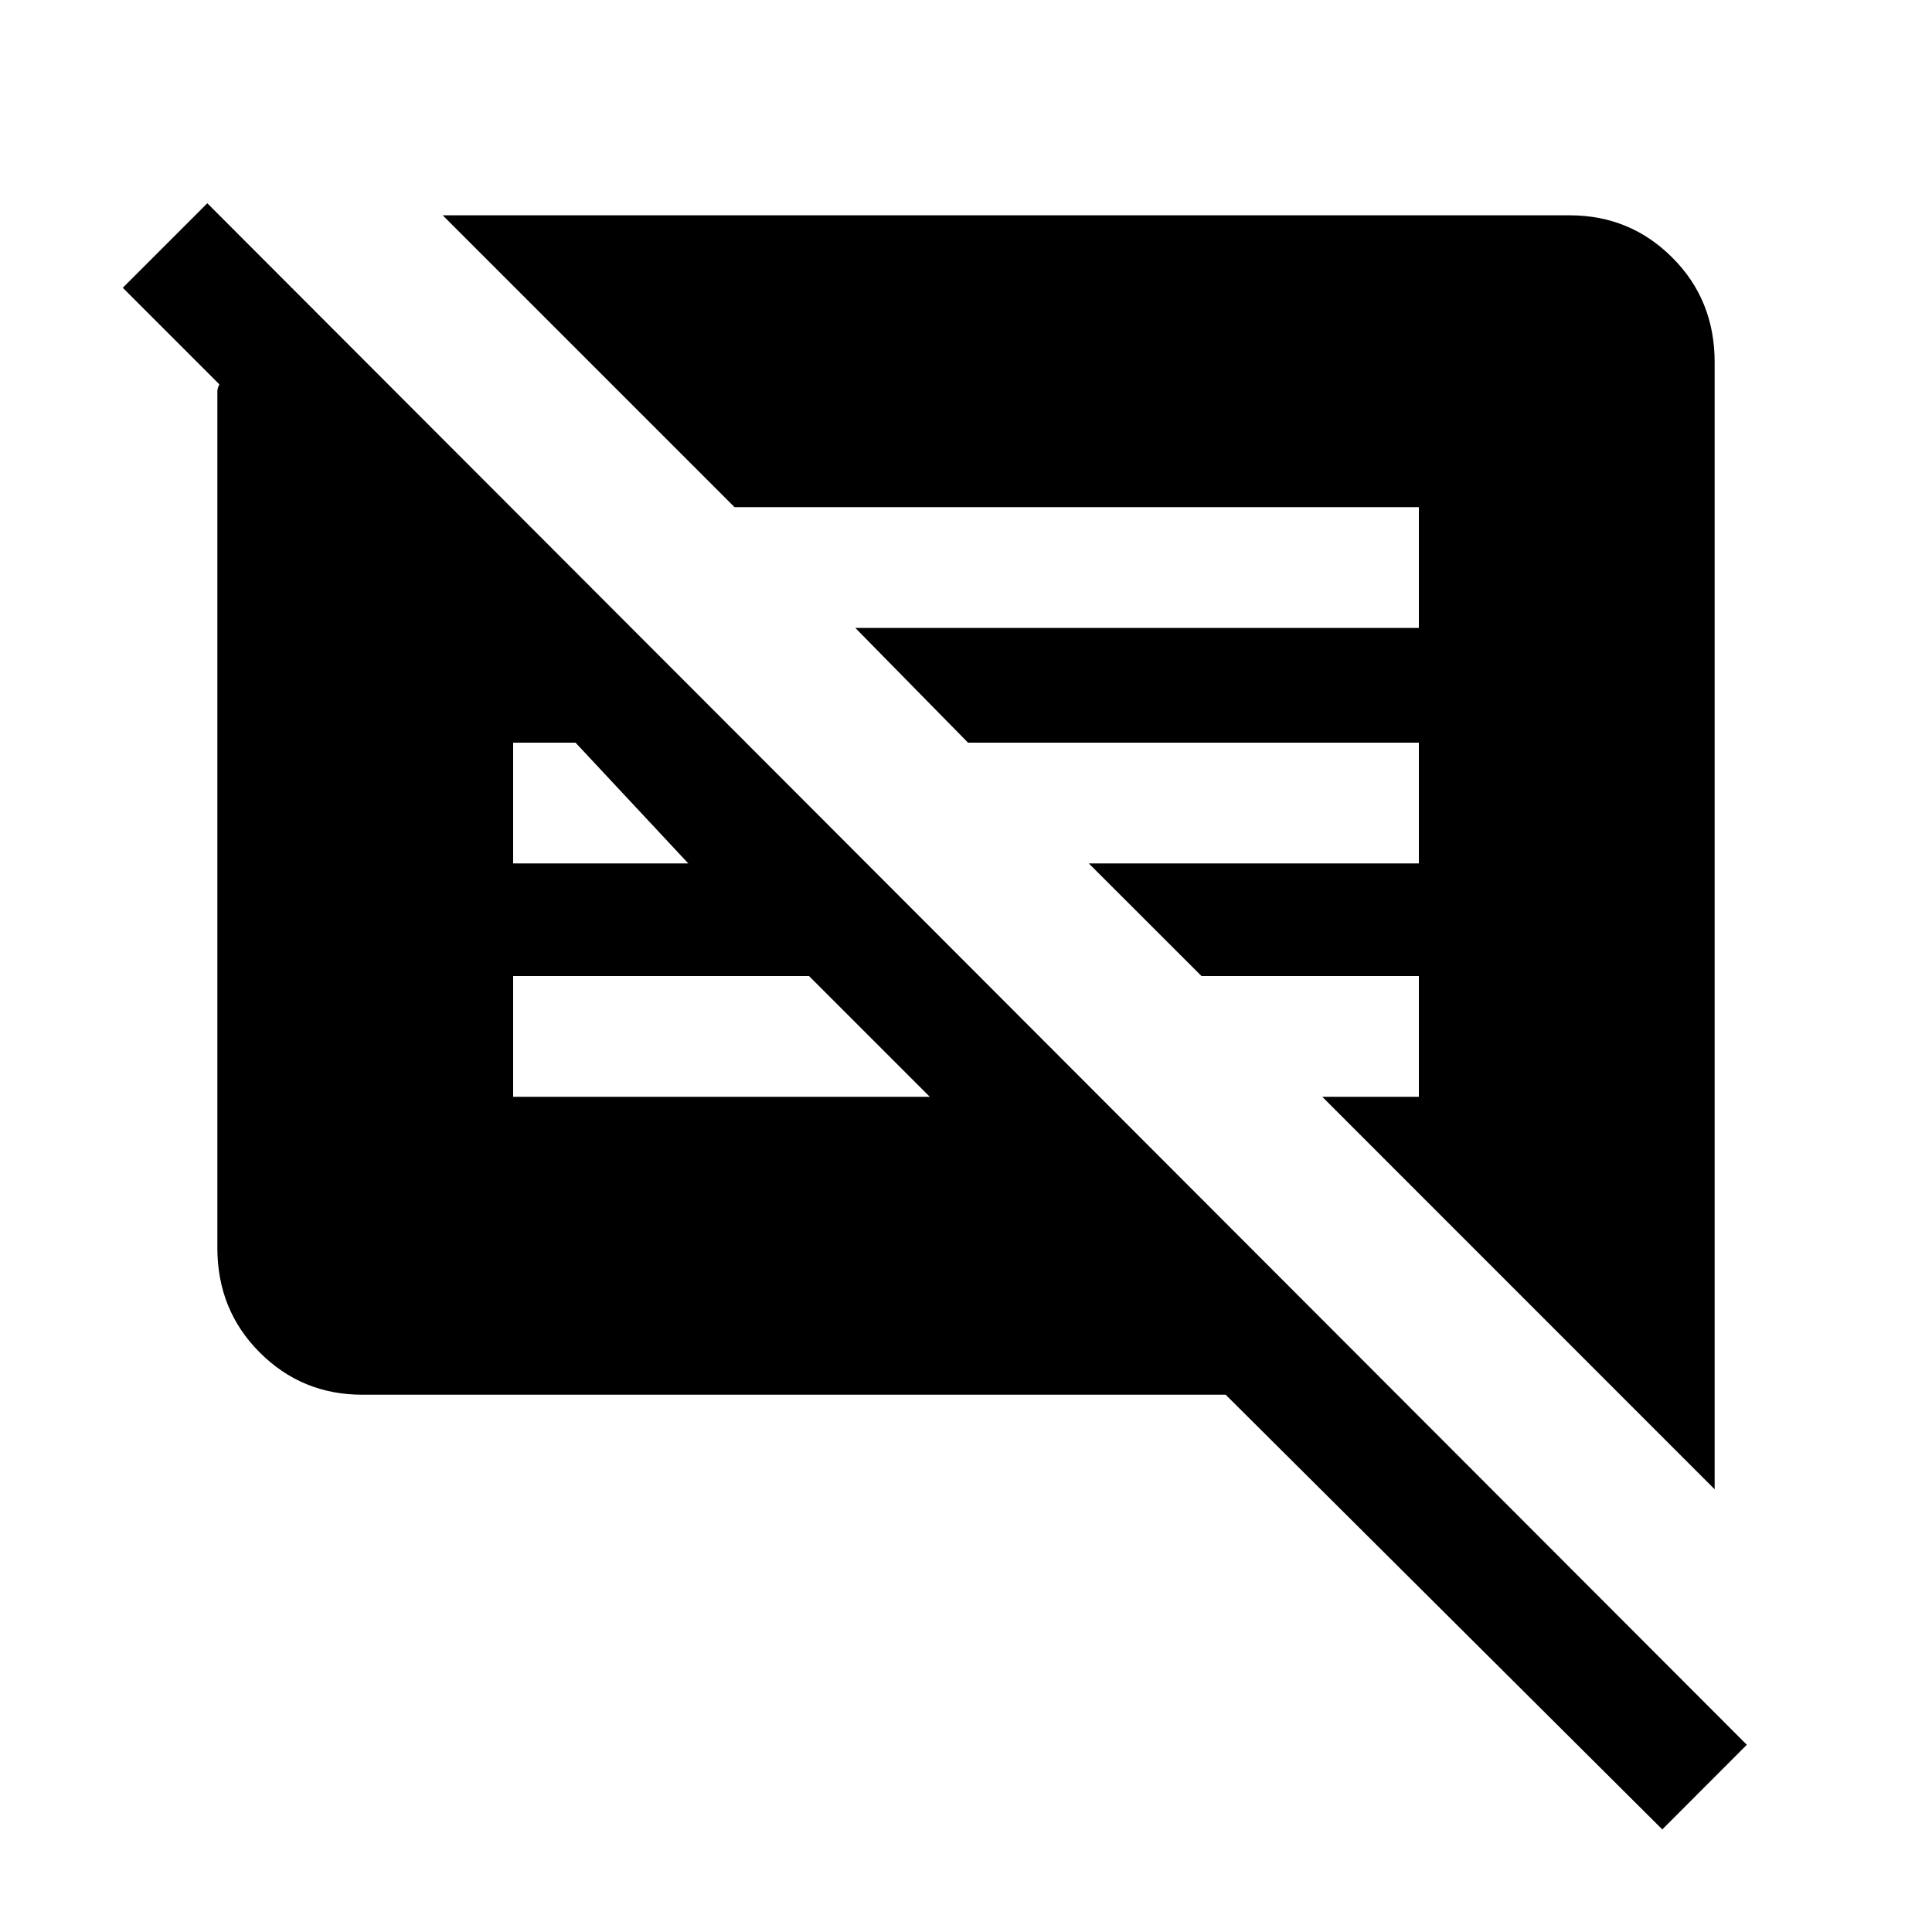 <svg xmlns="http://www.w3.org/2000/svg" height="20" width="20"><path d="m17.208 18.938-4.52-4.5H3.75q-.625 0-1.062-.438-.438-.438-.438-1.083V4.052q0-.031.021-.073l-1-1 .875-.875 15.937 15.958Zm.542-3.521-4.062-4.063h1v-1.25h-2.25l-1.167-1.166h3.417v-1.25h-4.667L8.854 6.5h5.834V5.25H7.604L4.583 2.229H16.25q.625 0 1.062.438.438.437.438 1.083ZM5.312 11.354h4.313l-1.25-1.25H5.312Zm0-2.416h1.813l-1.167-1.25h-.646Z"/></svg>